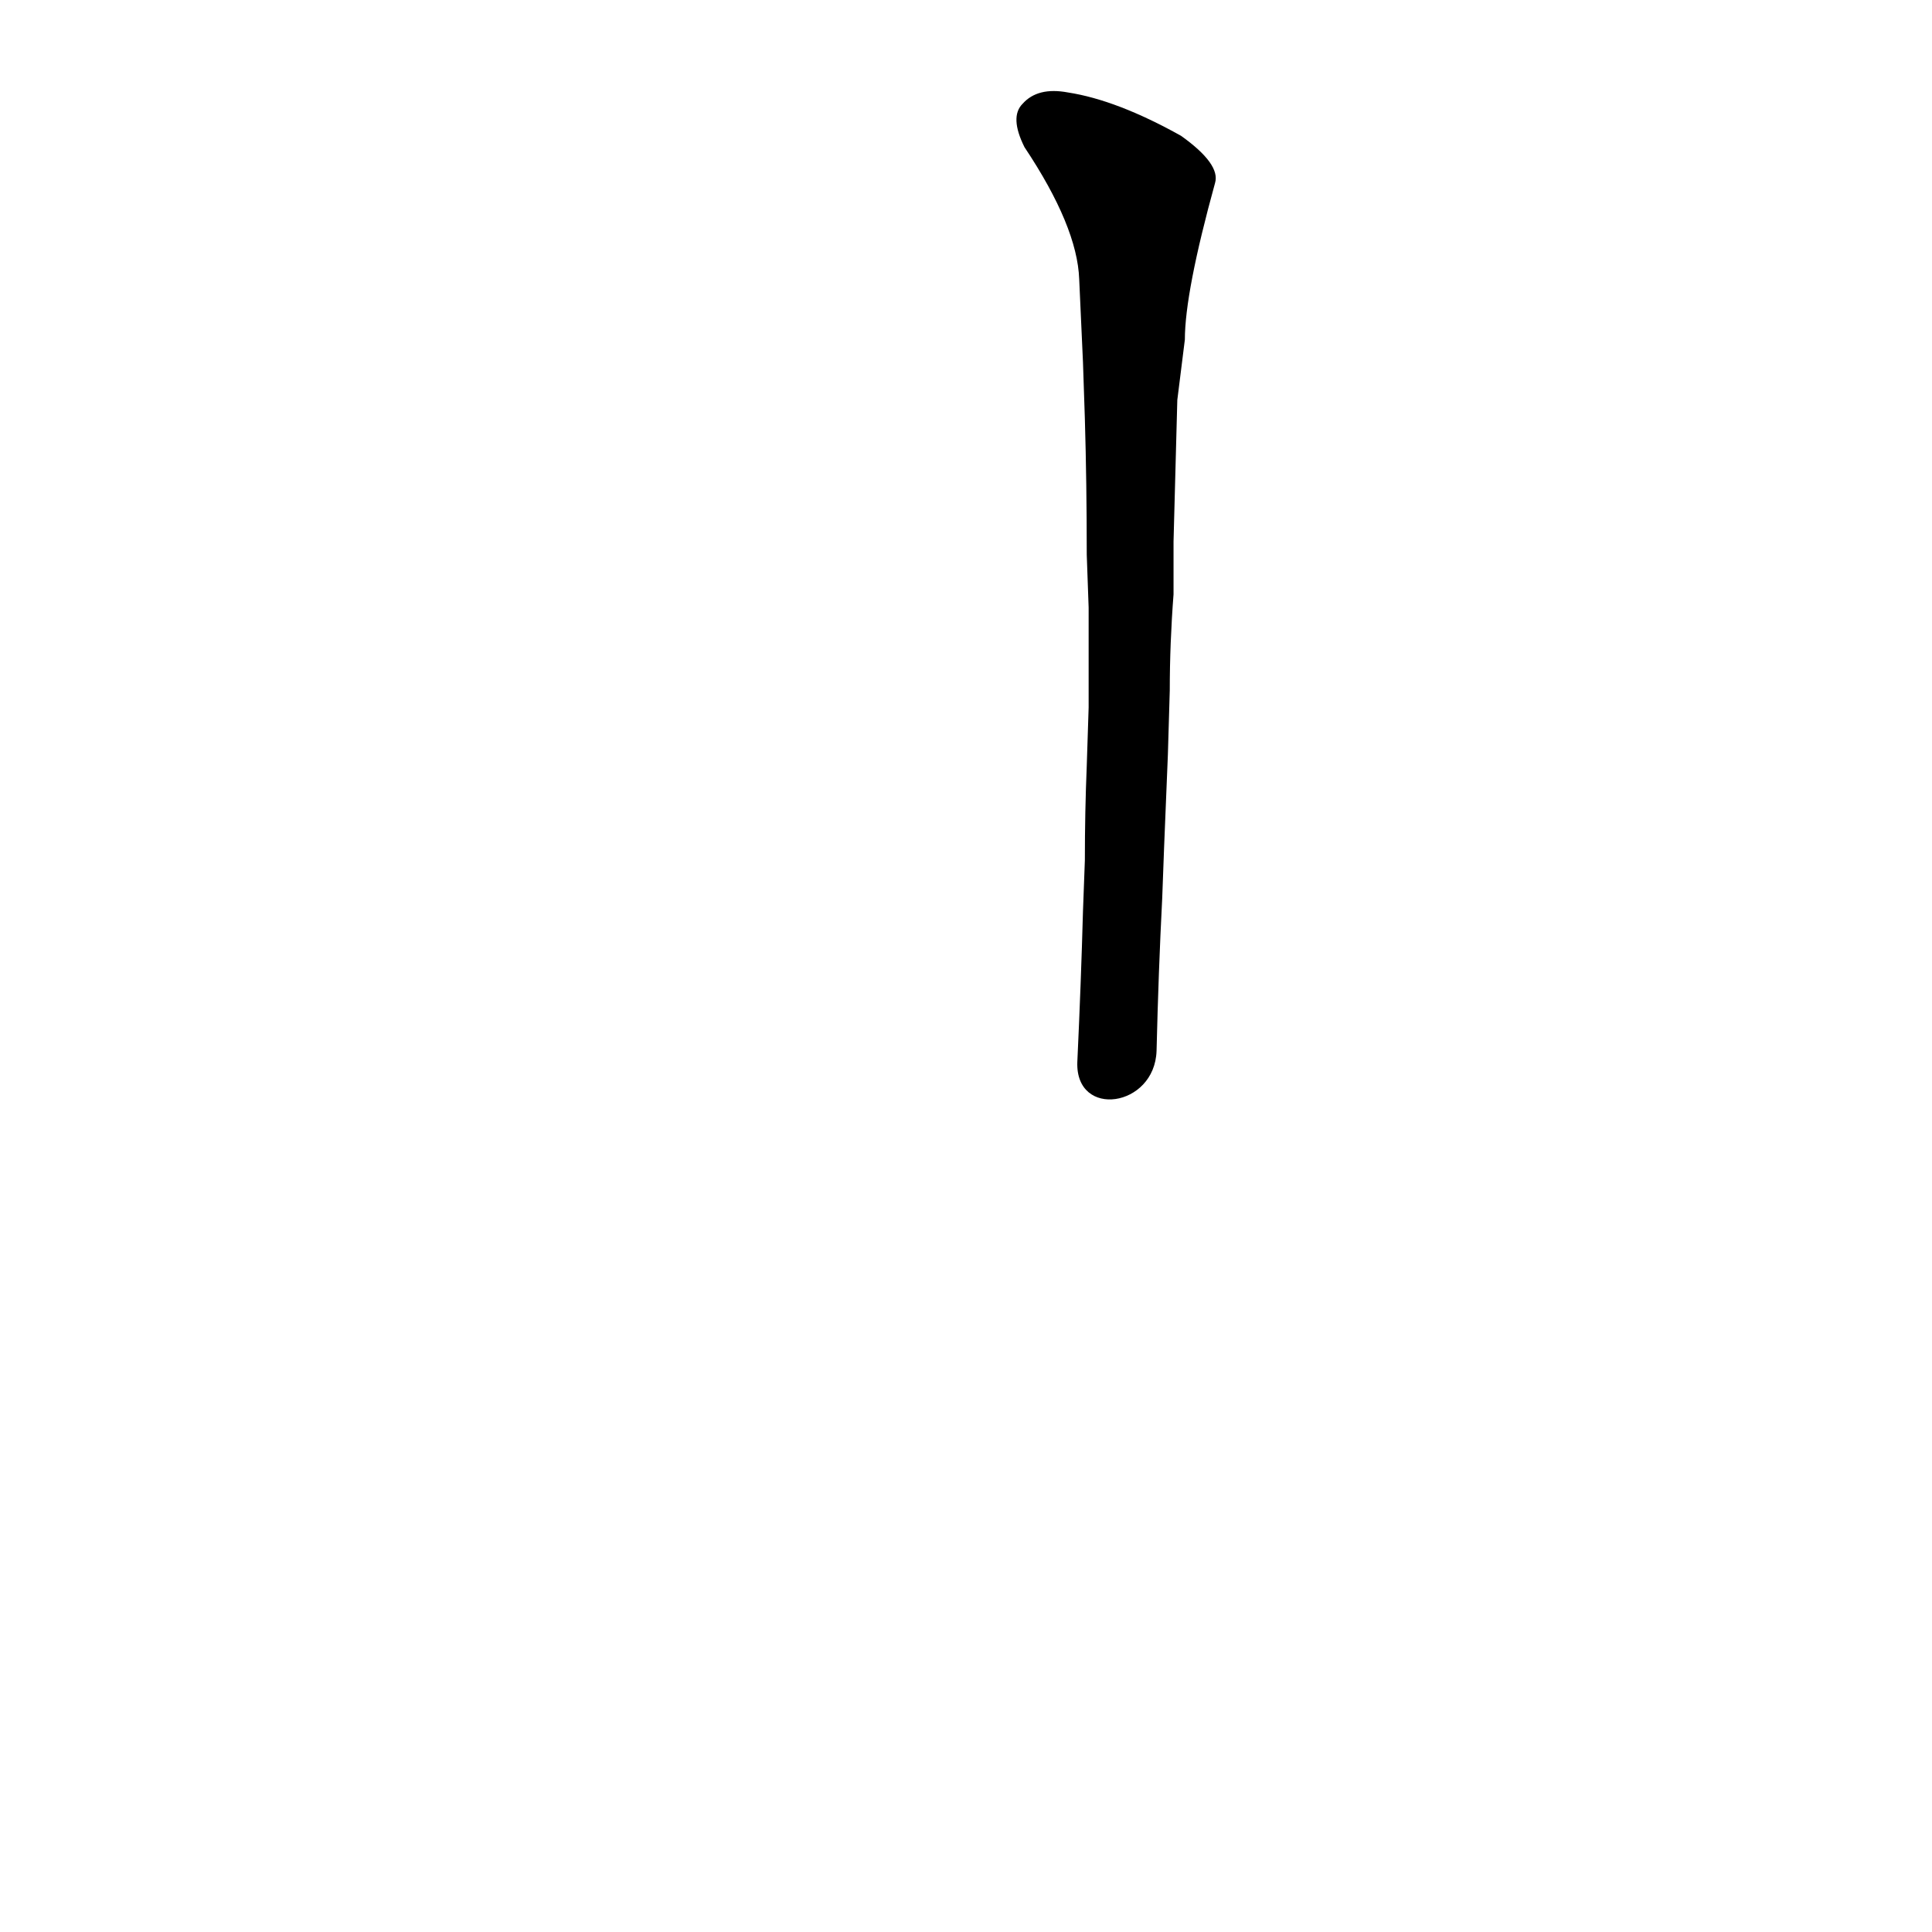 <?xml version='1.0' encoding='utf-8'?>
<svg xmlns="http://www.w3.org/2000/svg" version="1.1" viewBox="0 0 1024 1024"><g transform="scale(1, -1) translate(0, -900)"><path d="M 617 451 Q 618 476 619 500 L 620 534 Q 620 559 622 585 L 622 613 Q 623 650 624 688 L 628 720 Q 628 745 644 803 Q 647 813 626 828 Q 592 847 566 851 Q 550 854 542 845 Q 535 838 543 822 Q 571 780 572 752 Q 573 731 574 708 L 575 678 Q 576 644 576 606 L 577 578 Q 577 553 577 525 L 576 494 Q 575 470 575 444 L 574 417 Q 573 380 571 337 C 570 307 612 313 613 343 Q 614 385 616 424 L 617 451 Z" fill="black" /></g></svg>